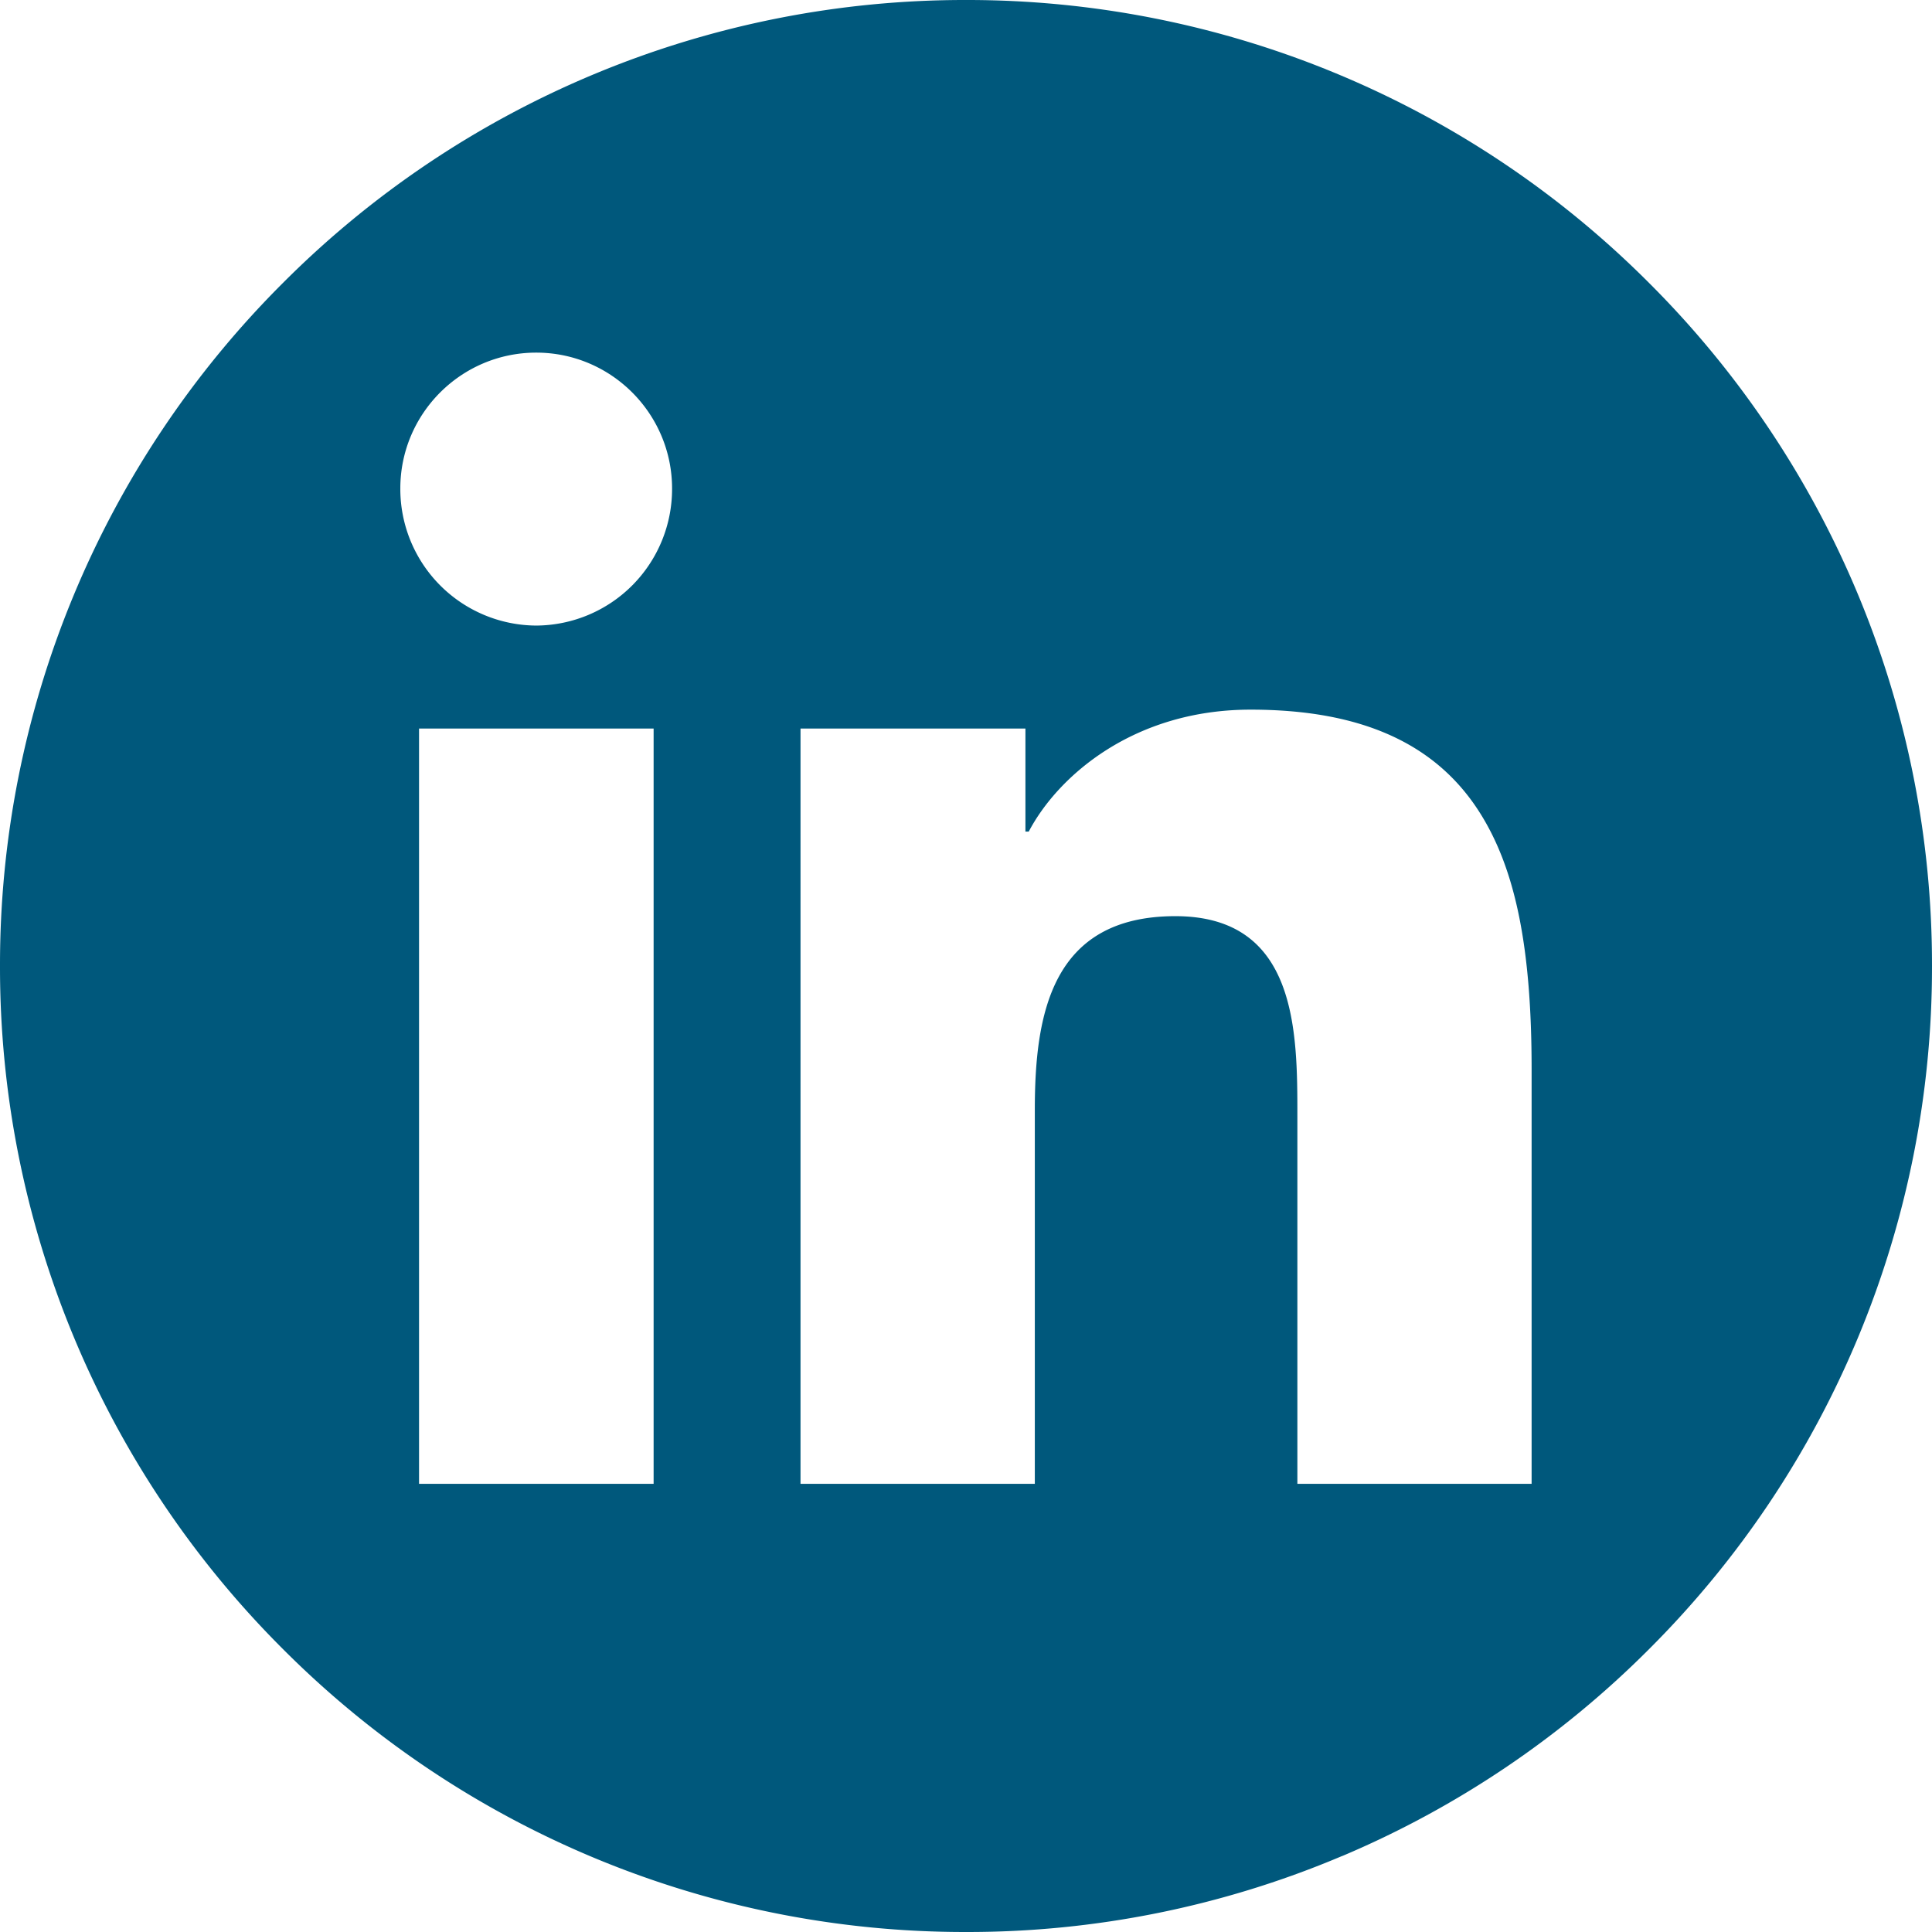<svg xmlns="http://www.w3.org/2000/svg" width="24" height="24" viewBox="0 0 29 29"><g><g><path fill="#00587c" d="M10.088 7.331A2.05 2.05 0 0 1 8.049 9.39a2.051 2.051 0 0 1-2.04-2.058c0-1.124.915-2.039 2.04-2.039 1.124 0 2.039.915 2.039 2.04zm-.277 3.605v11.337H6.29V10.936zm7.832 2.816c-1.86 0-2.11 1.47-2.11 2.907v5.614h-3.517V10.936h3.376v1.546h.05c.445-.844 1.585-1.83 3.33-1.83 1.66 0 2.787.508 3.445 1.554.535.849.773 2.033.773 3.839v6.228h-3.516v-5.519c0-1.267 0-3.002-1.831-3.002zm2.501 14.109a14.452 14.452 0 0 0 4.61-3.108A14.451 14.451 0 0 0 29 14.5a14.451 14.451 0 0 0-4.247-10.253A14.451 14.451 0 0 0 14.5 0 14.451 14.451 0 0 0 4.247 4.247 14.451 14.451 0 0 0 0 14.5a14.451 14.451 0 0 0 4.247 10.253A14.452 14.452 0 0 0 14.5 29a14.41 14.41 0 0 0 5.644-1.14z"/></g></g></svg>